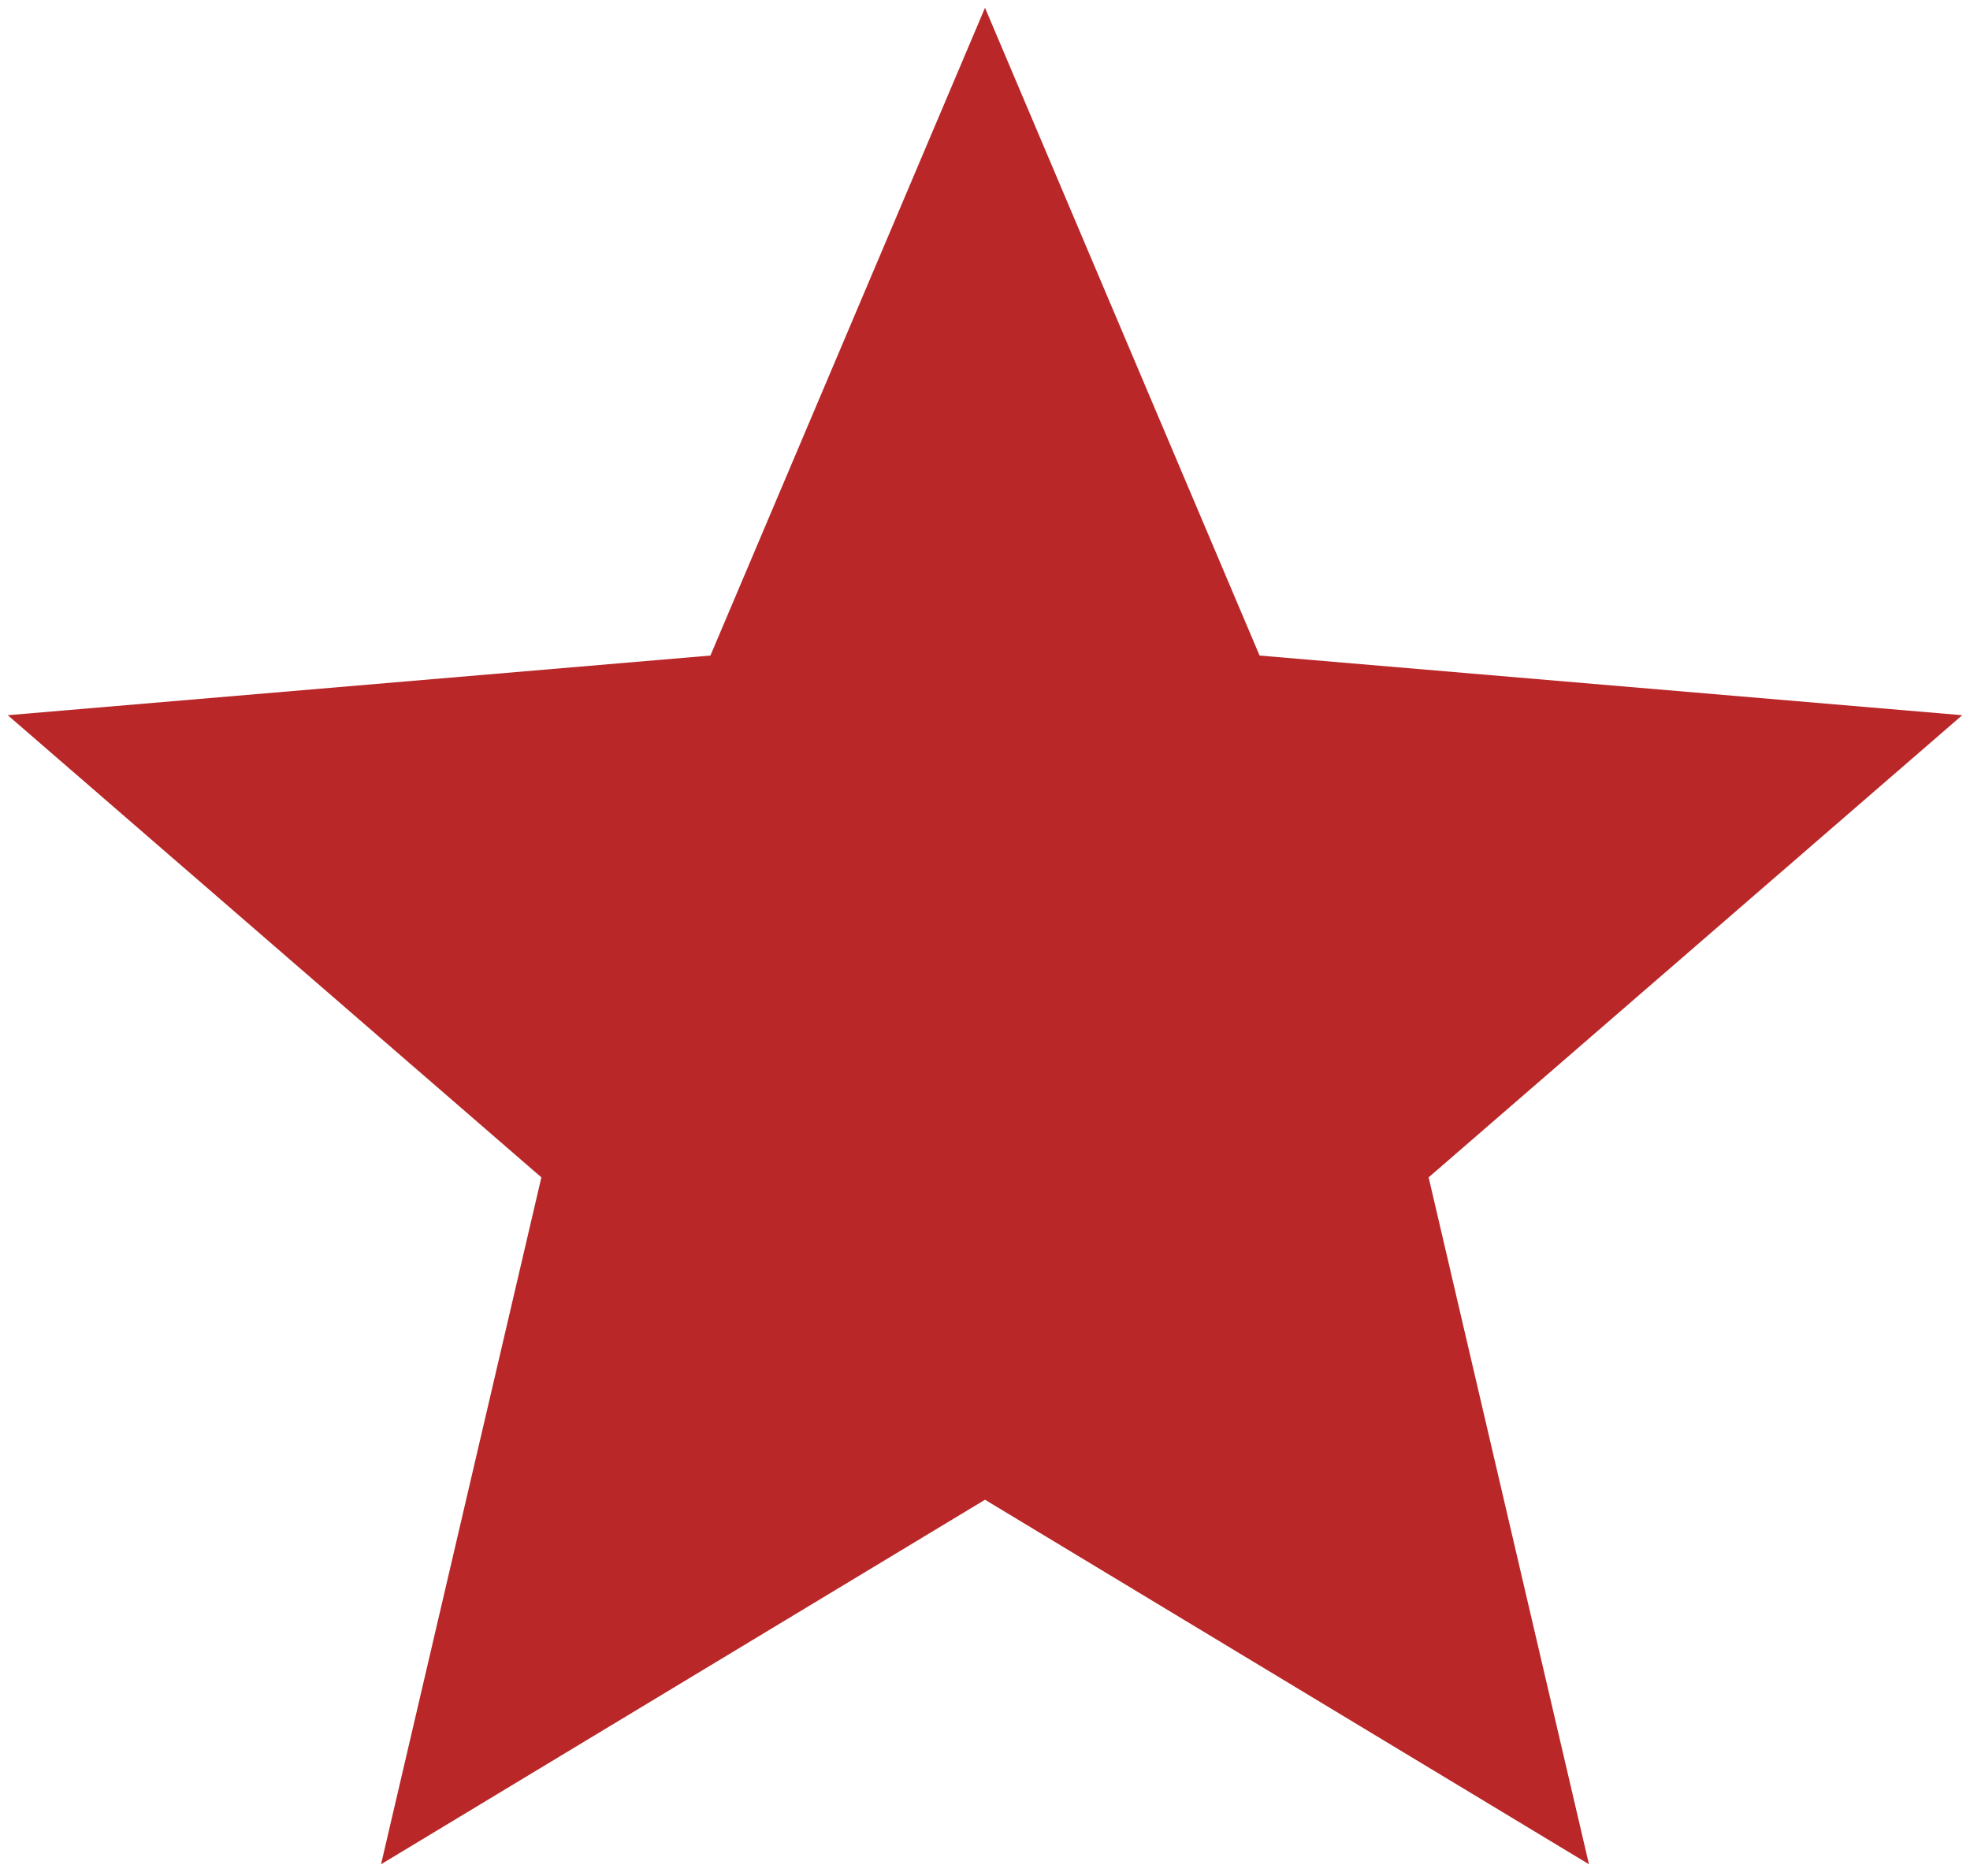 <svg width="21" height="20" viewBox="0 0 21 20" fill="none" xmlns="http://www.w3.org/2000/svg">
<path d="M10.5 15.989L16.938 19.875L15.229 12.552L20.917 7.625L13.427 6.989L10.5 0.083L7.573 6.989L0.083 7.625L5.771 12.552L4.062 19.875L10.5 15.989Z" fill="#B92728"/>
</svg>
